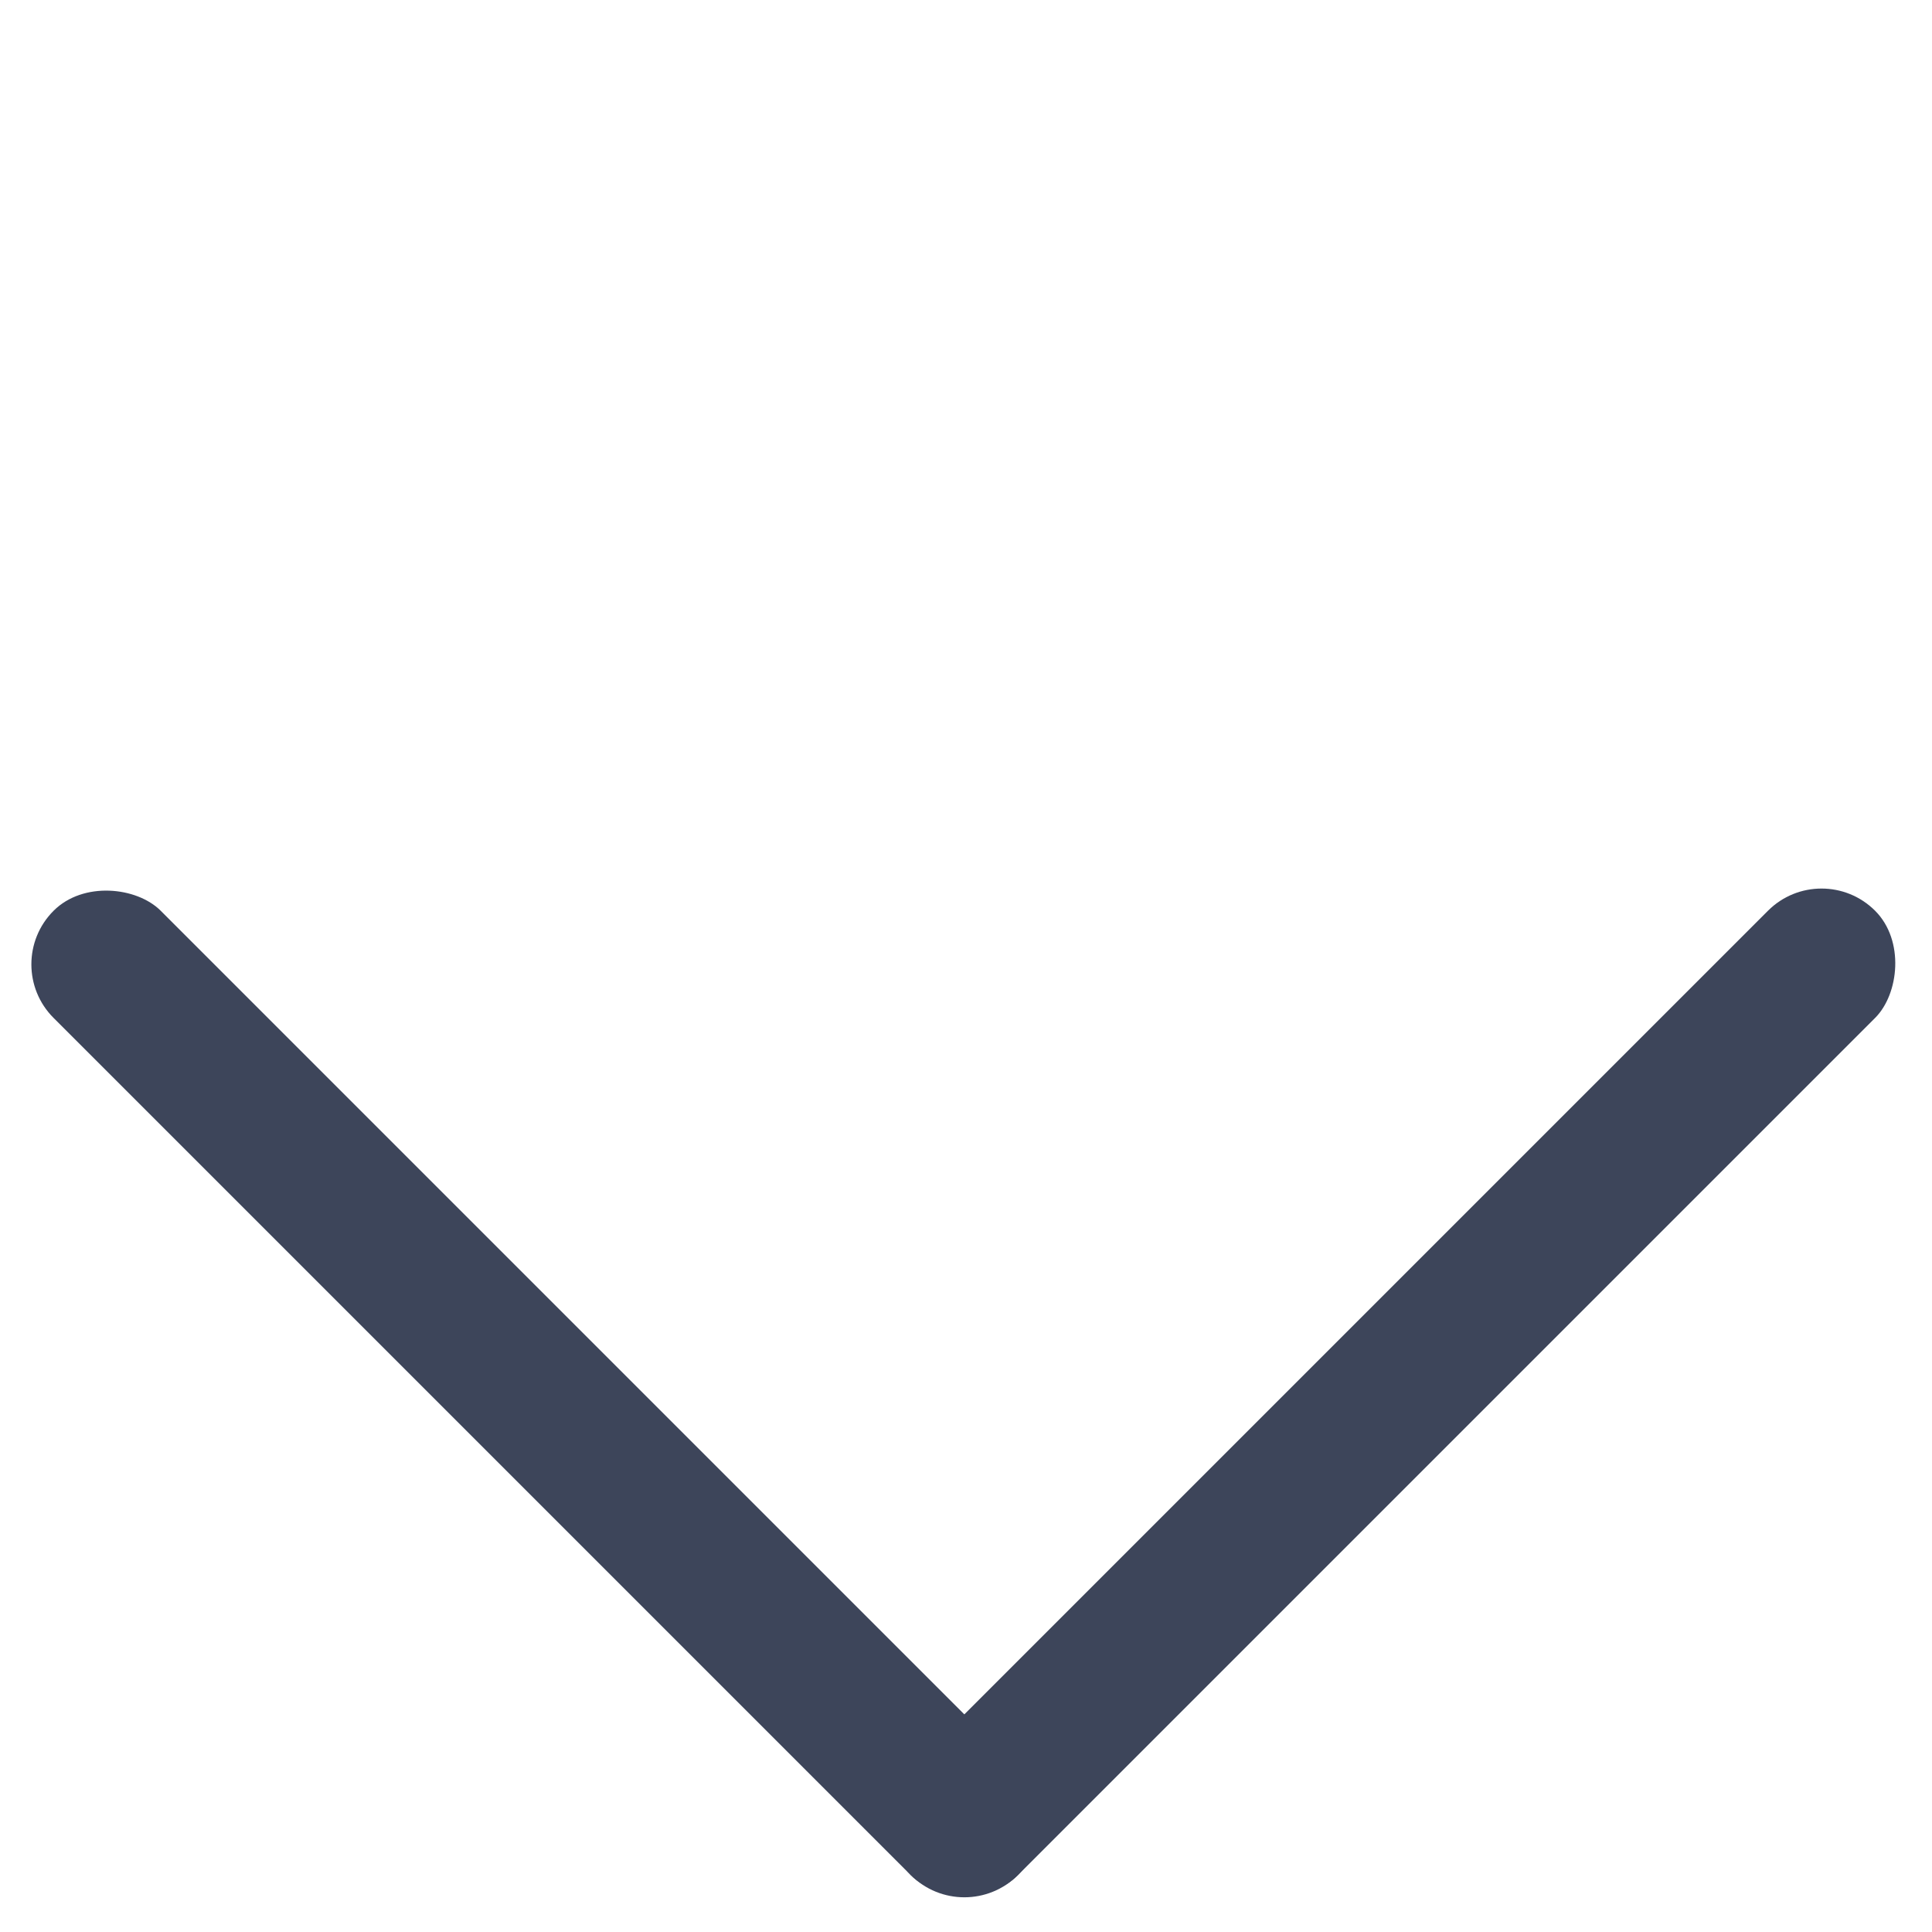 <svg width="34" height="34" viewBox="0 0 34 34" fill="none" xmlns="http://www.w3.org/2000/svg">
<rect y="16.971" width="2.667" height="24" rx="1.333" transform="rotate(-45 0 16.971)" fill="#3D455A"/>
<rect x="32.056" y="15.085" width="2.667" height="24" rx="1.333" transform="rotate(45 32.056 15.085)" fill="#3D455A"/>
</svg>
